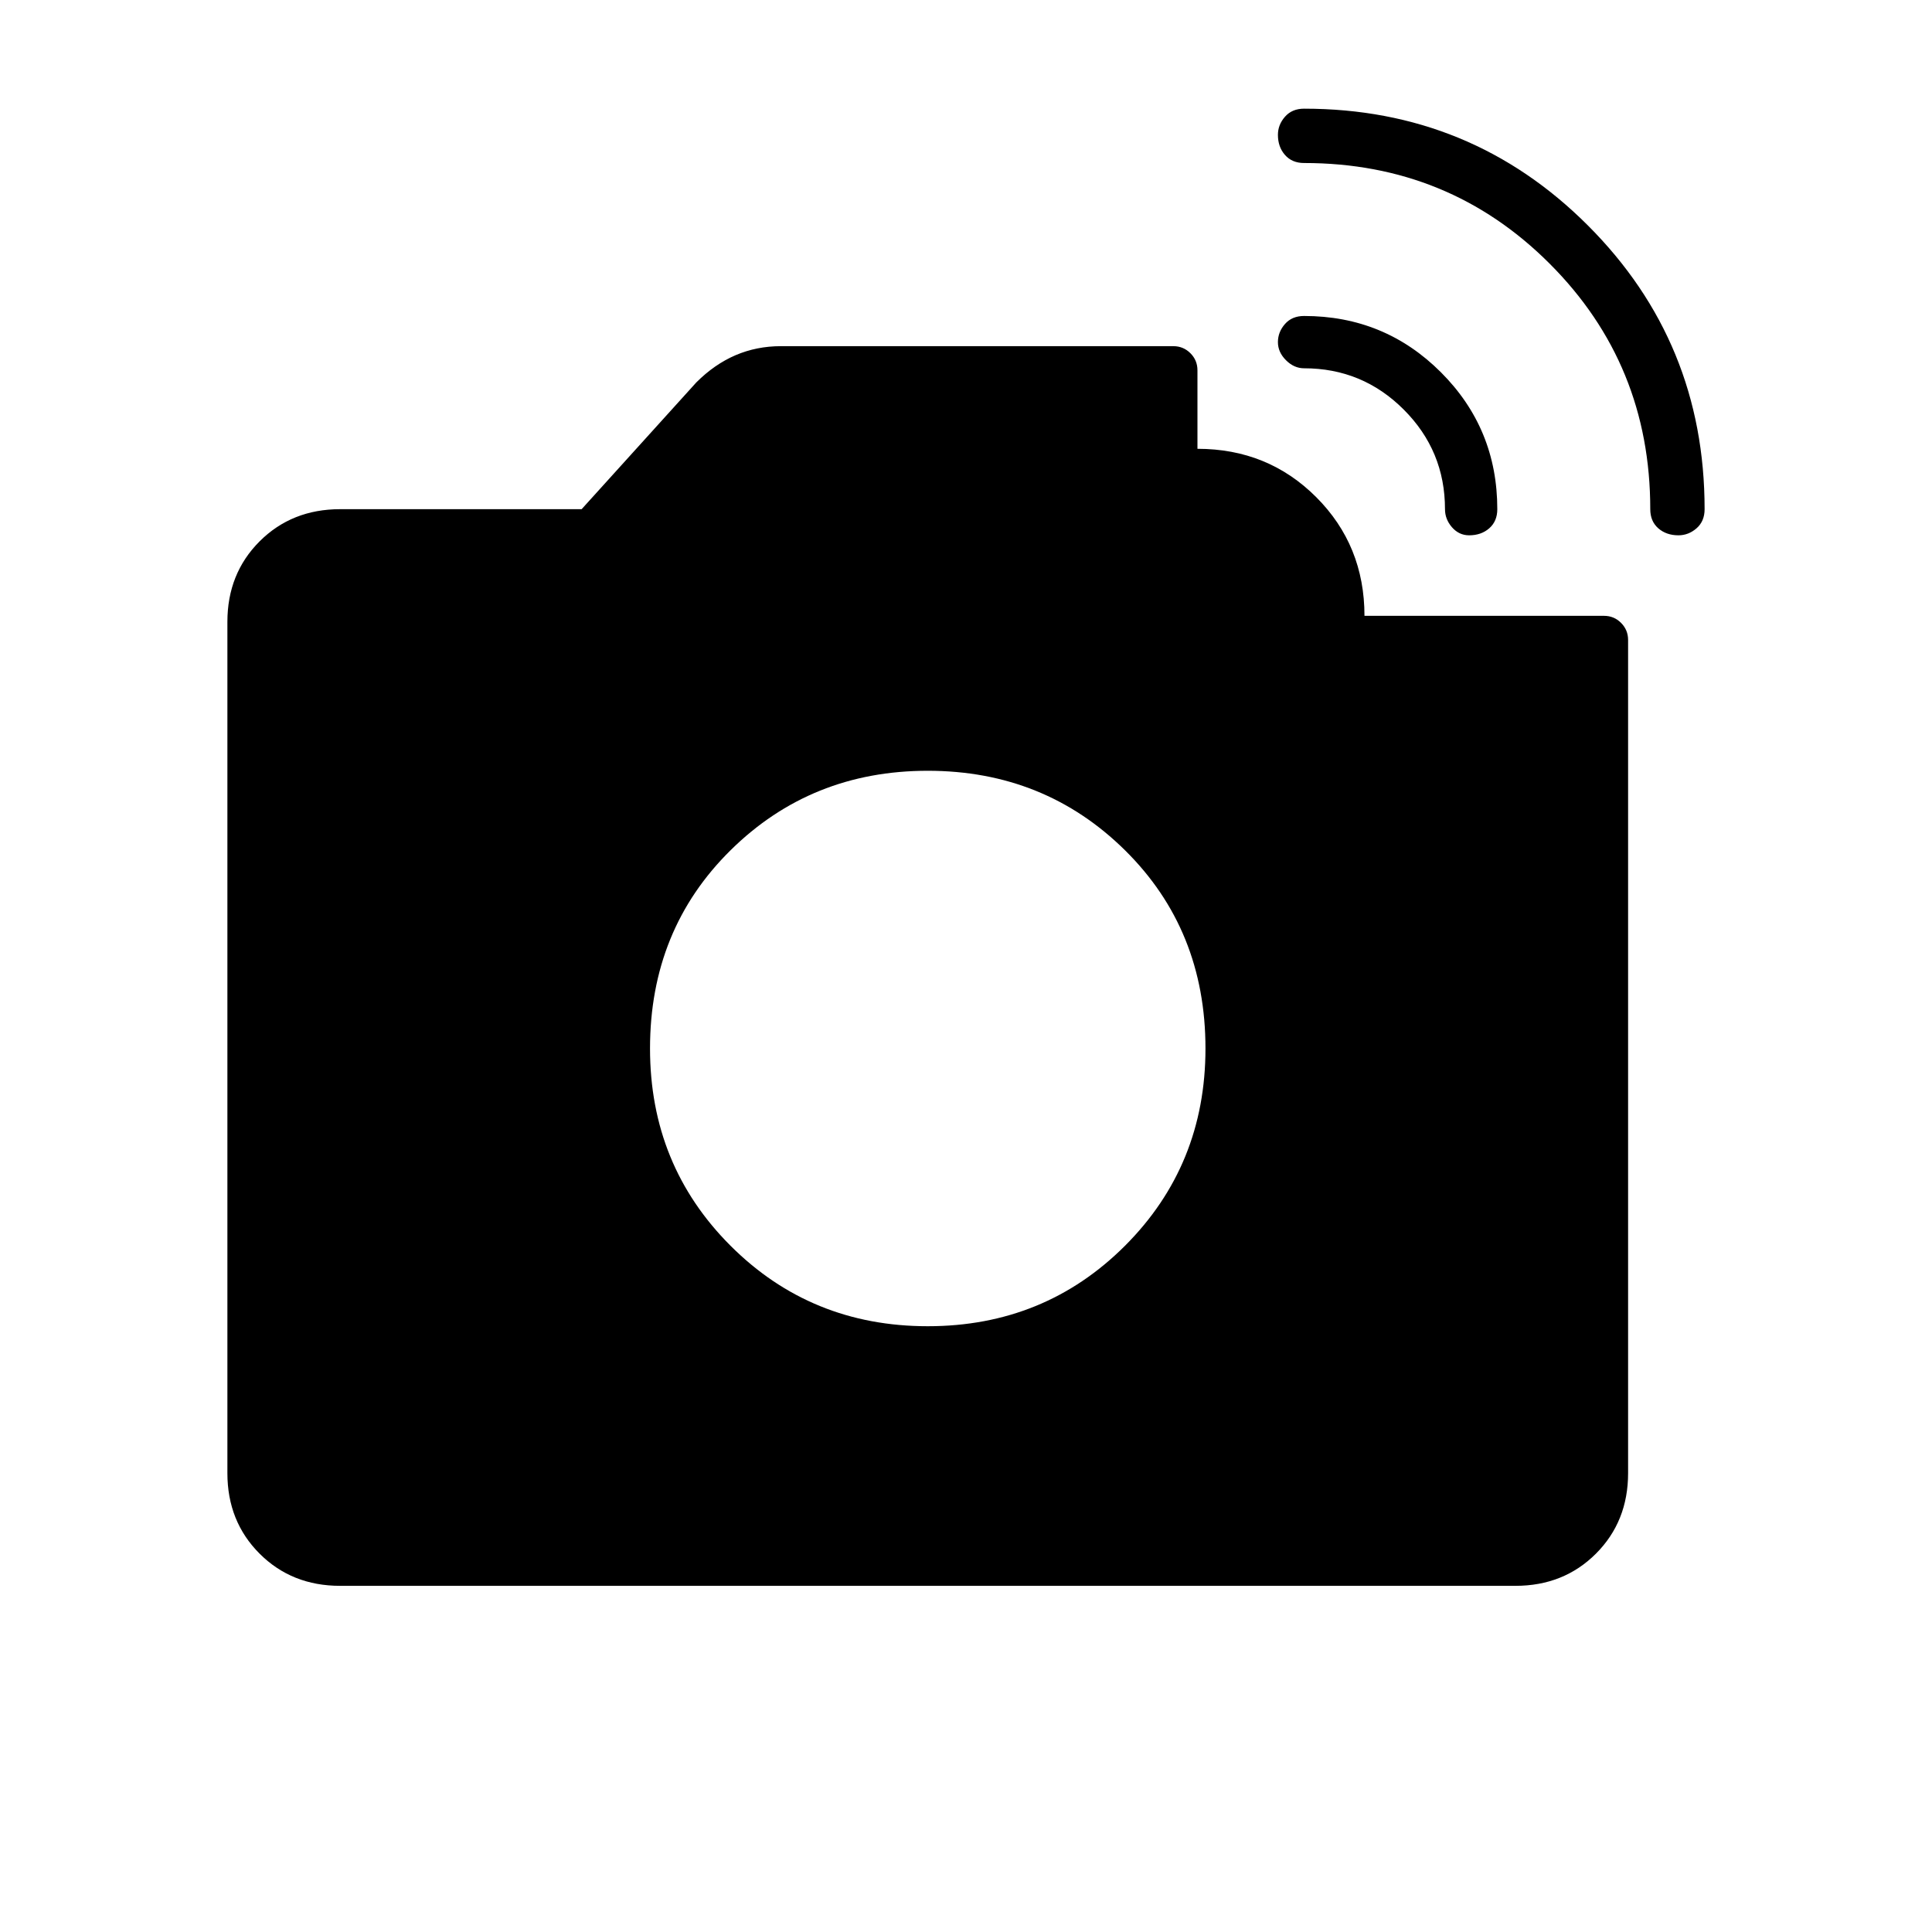 <svg xmlns="http://www.w3.org/2000/svg" height="40" width="40"><path d="M34.167 10.542q0-3-2.084-5.084Q30 3.375 27 3.375q-.25 0-.396-.167-.146-.166-.146-.416 0-.209.146-.375.146-.167.396-.167 3.458 0 5.875 2.417 2.417 2.416 2.417 5.875 0 .25-.167.396-.167.145-.375.145-.25 0-.417-.145-.166-.146-.166-.396ZM7.042 32.833q-1 0-1.667-.666-.667-.667-.667-1.667V12.875q0-1 .667-1.667.667-.666 1.667-.666h5l2.375-2.625q.375-.375.812-.563.438-.187.938-.187h8.125q.208 0 .354.146.146.145.146.354v1.625q1.458 0 2.458 1 1 1 1 2.458h4.958q.209 0 .354.146.146.146.146.354V30.5q0 1-.666 1.667-.667.666-1.667.666Zm22.875-22.291q0-1.209-.855-2.063-.854-.854-2.062-.854-.208 0-.375-.167-.167-.166-.167-.375 0-.208.146-.375.146-.166.396-.166 1.667 0 2.833 1.166Q31 8.875 31 10.542q0 .25-.167.396-.166.145-.416.145-.209 0-.355-.166-.145-.167-.145-.375ZM19.208 27.458q2.417 0 4.084-1.666 1.666-1.667 1.666-4.084 0-2.458-1.666-4.104-1.667-1.646-4.084-1.646-2.416 0-4.083 1.646-1.667 1.646-1.667 4.104 0 2.417 1.667 4.084 1.667 1.666 4.083 1.666Z"/></svg>
